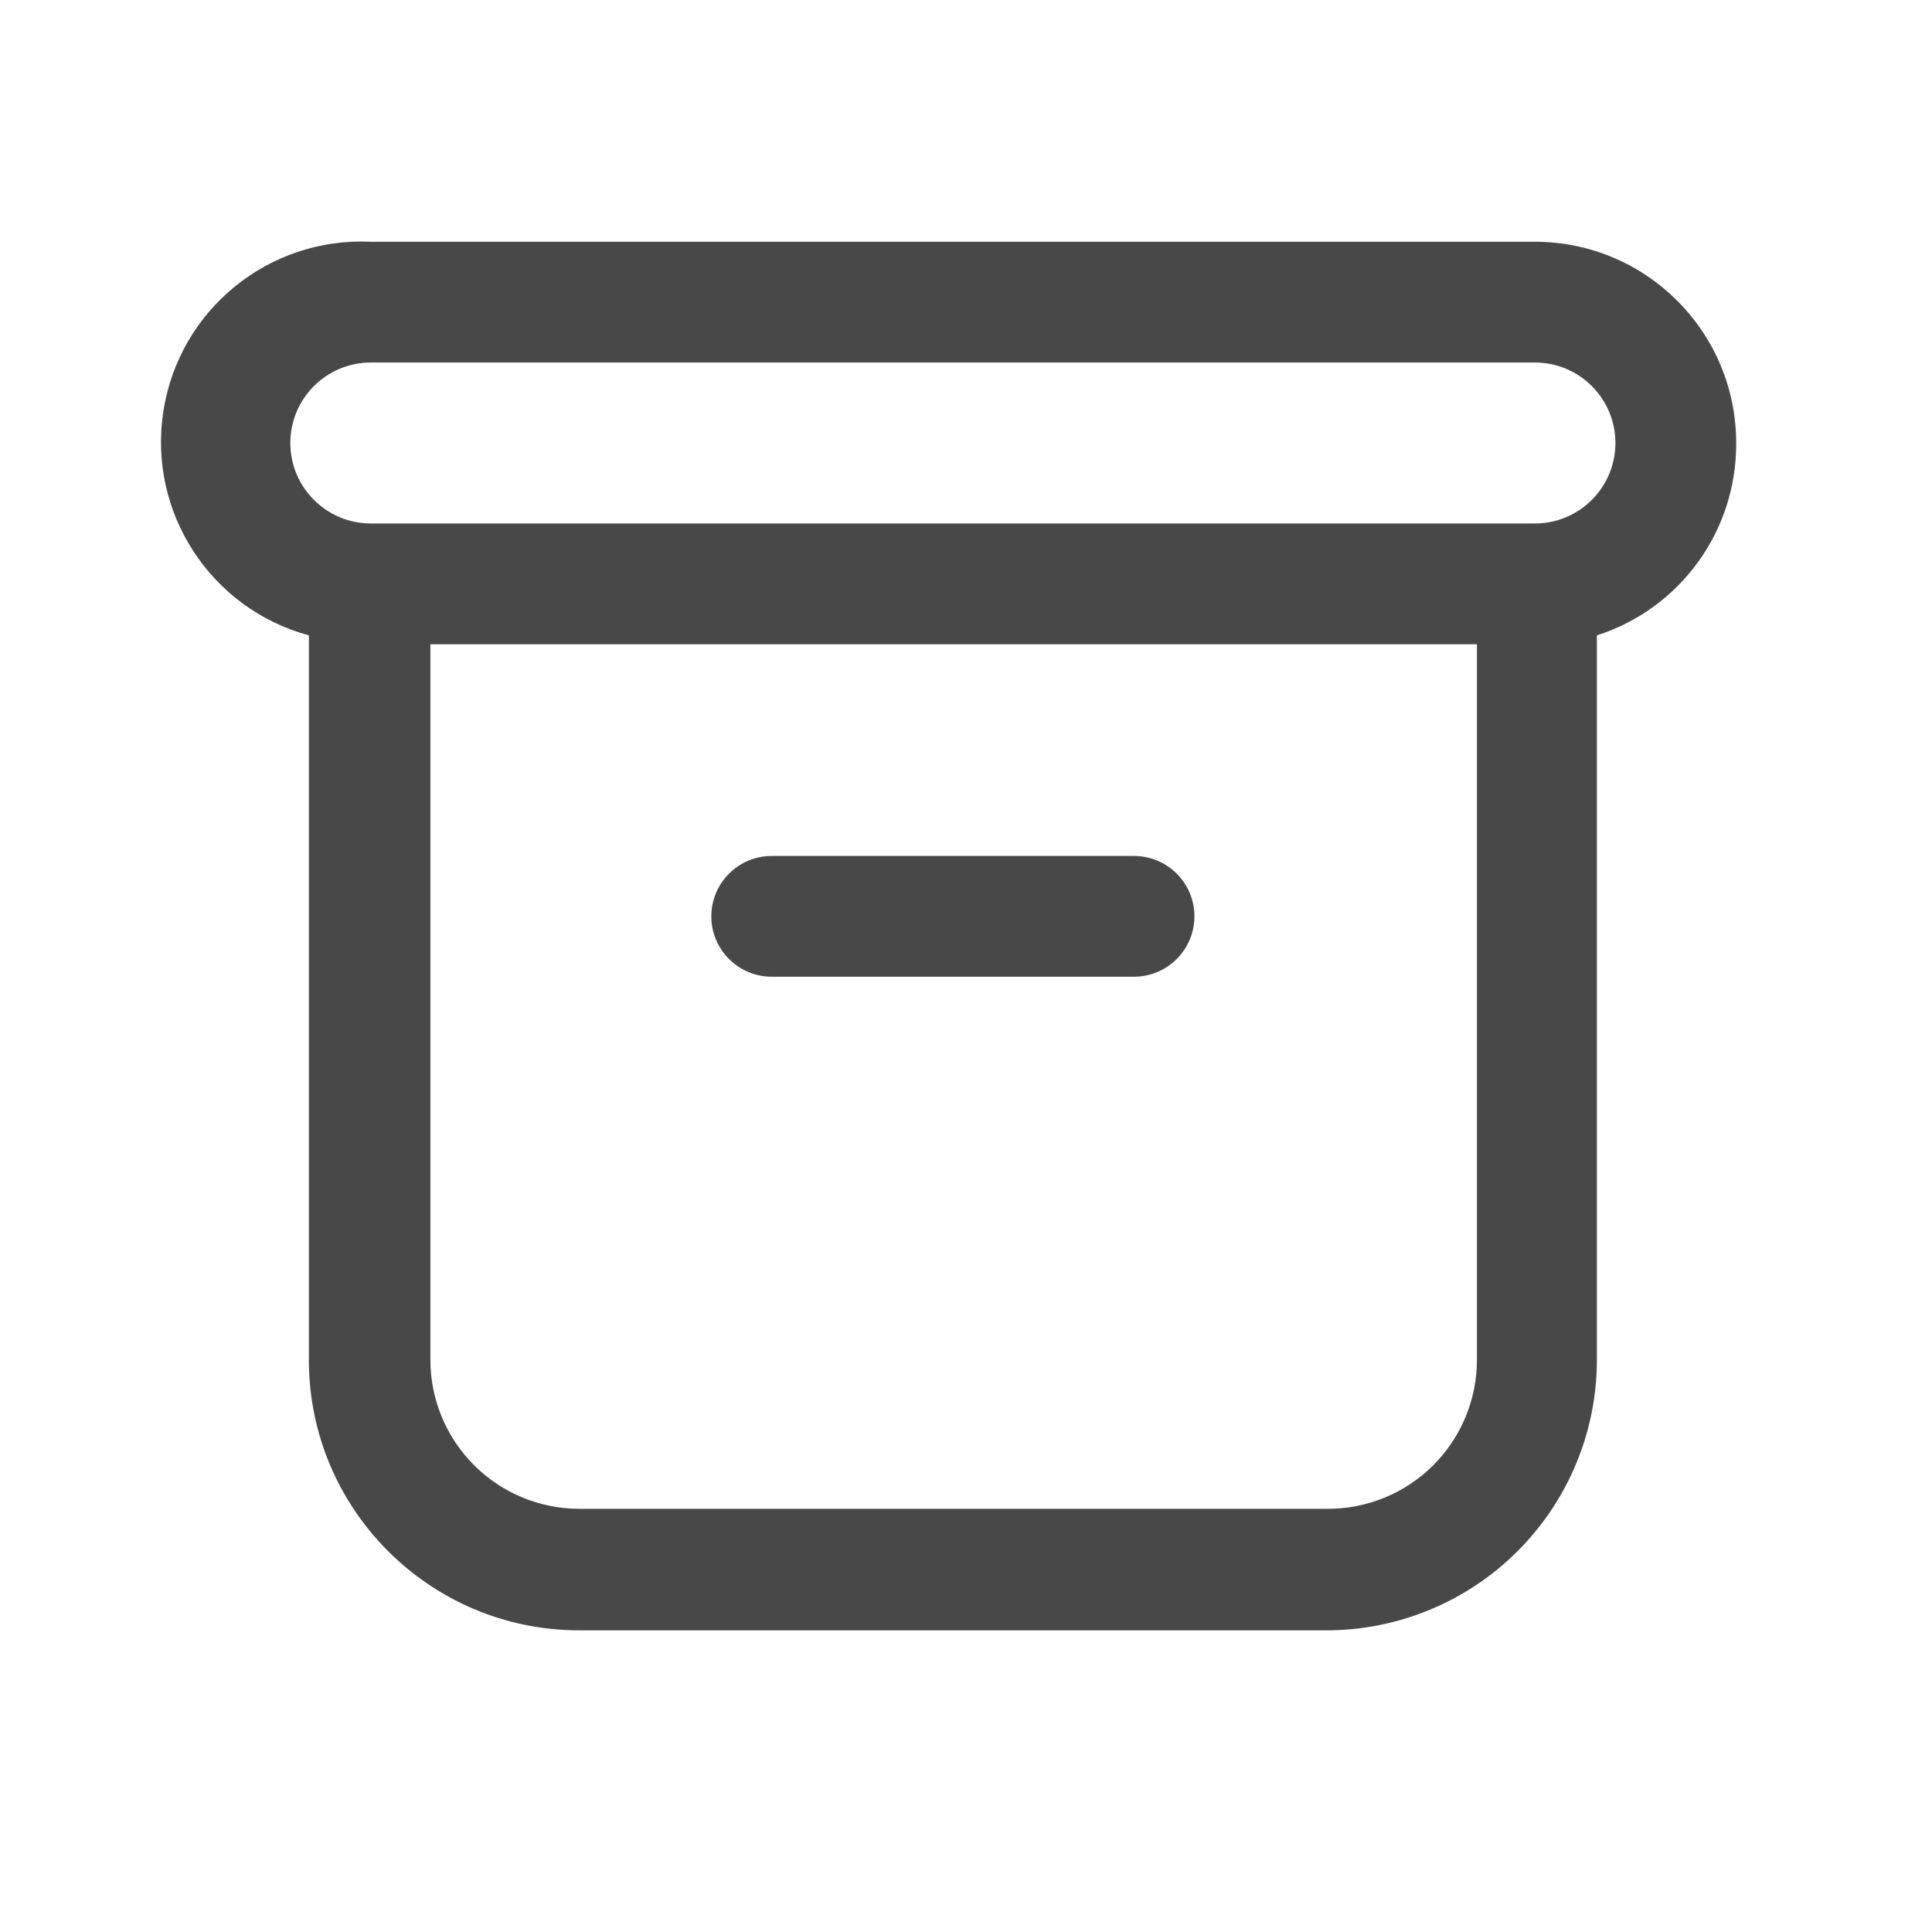 <svg width="22" height="22" viewBox="0 0 22 22" fill="none" xmlns="http://www.w3.org/2000/svg">
<path fill-rule="evenodd" clip-rule="evenodd" d="M19.77 5.044C19.77 3.779 18.744 2.753 17.478 2.753H4.223C3.06 2.698 2.042 3.527 1.861 4.678C1.68 5.828 2.394 6.93 3.517 7.235V15.485C3.517 17.183 4.891 18.56 6.588 18.565H15.095C15.913 18.567 16.699 18.244 17.278 17.666C17.858 17.088 18.184 16.303 18.184 15.485V7.235C19.135 6.93 19.777 6.043 19.77 5.044ZM15.104 17.181H6.597C6.147 17.181 5.716 17.002 5.398 16.684C5.08 16.366 4.901 15.935 4.901 15.485V7.336H16.818V15.485C16.818 15.938 16.637 16.372 16.315 16.691C15.993 17.009 15.557 17.186 15.104 17.181ZM4.223 5.961H17.478C17.984 5.961 18.395 5.55 18.395 5.044C18.395 4.538 17.984 4.128 17.478 4.128H4.223C3.717 4.128 3.306 4.538 3.306 5.044C3.306 5.55 3.717 5.961 4.223 5.961Z" fill="#484848"/>
<path d="M12.913 9.747H8.788C8.408 9.747 8.1 10.055 8.1 10.434C8.1 10.814 8.408 11.122 8.788 11.122H12.913C13.293 11.122 13.601 10.814 13.601 10.434C13.601 10.055 13.293 9.747 12.913 9.747Z" fill="#484848"/>
</svg>
